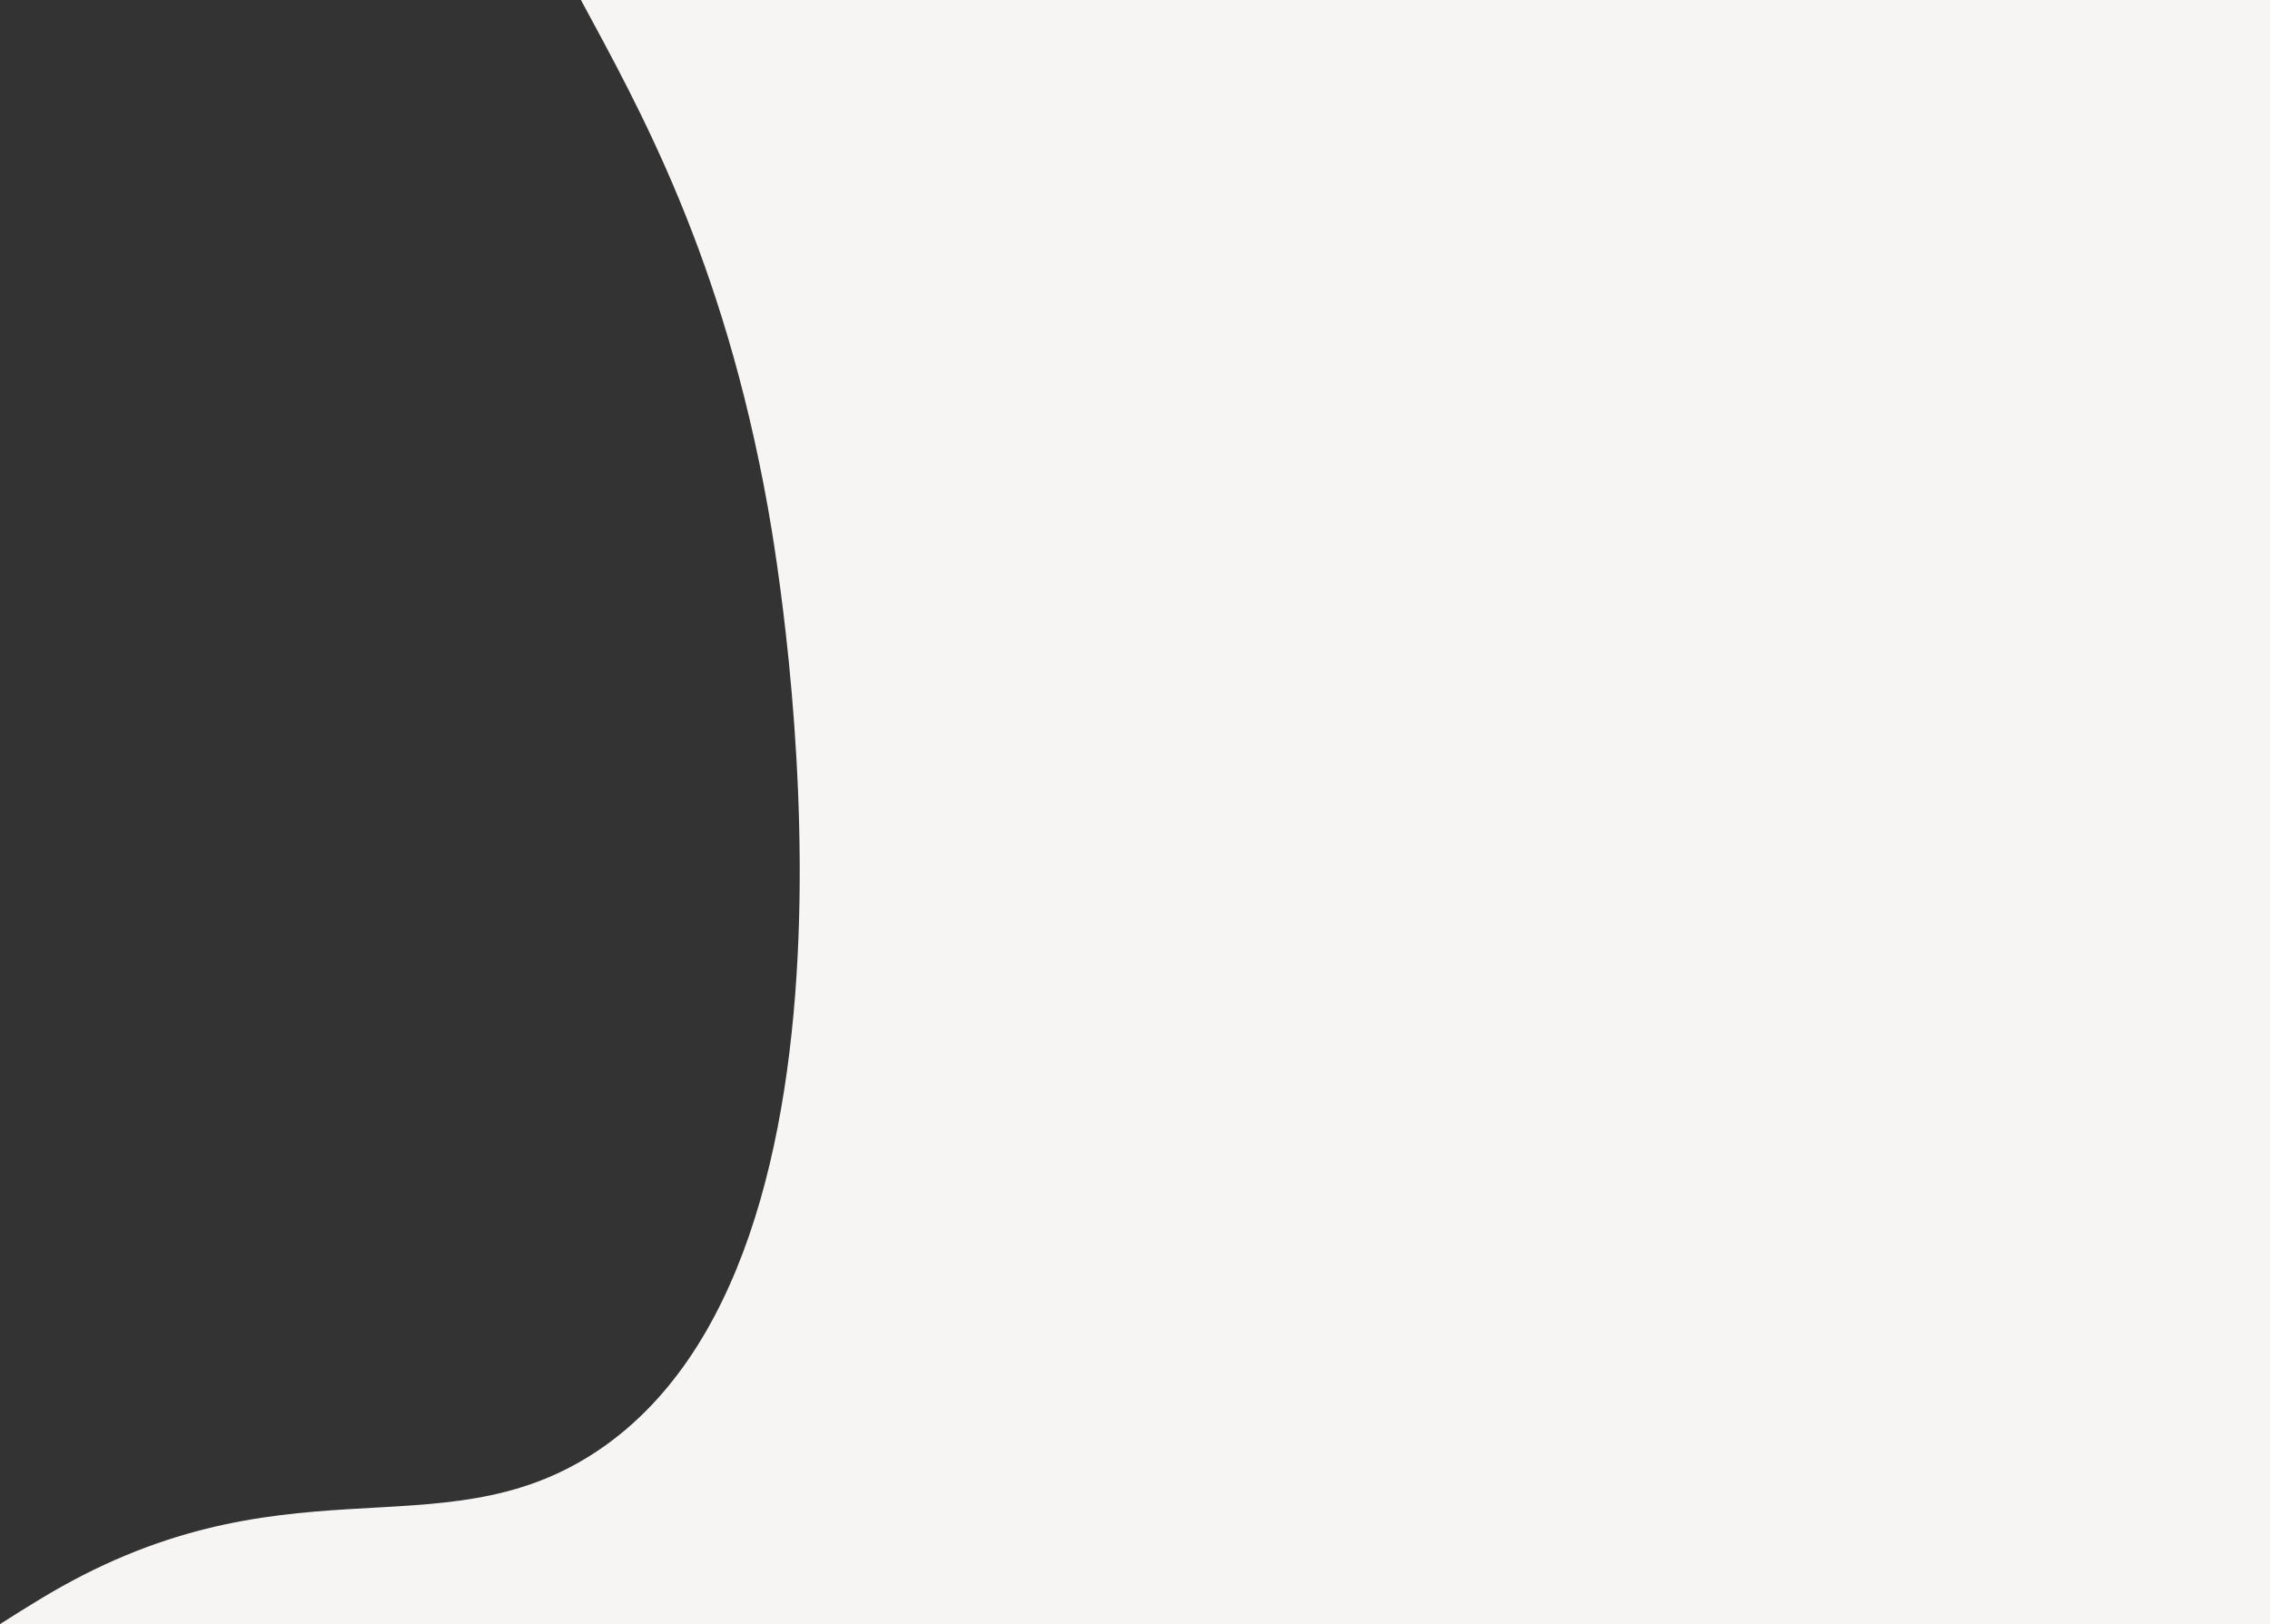 <svg xmlns="http://www.w3.org/2000/svg" viewBox="0 0 806.26 577"><rect x="0" y="0" width="806.26" height="577" fill="#333333" stroke="none"/><defs><style>.a{fill:#f6f5f4;}</style></defs><title>Element 10 (2)</title><path class="a" d="M806.26,0H206.34c20.74,38.5,50.44,91,66.42,180.42,5.06,28.3,44.5,267.23-62,336-55.62,35.92-110.79-.59-197,52C10.2,570.6,5.43,573.51,0,577H806.26Z"/></svg>